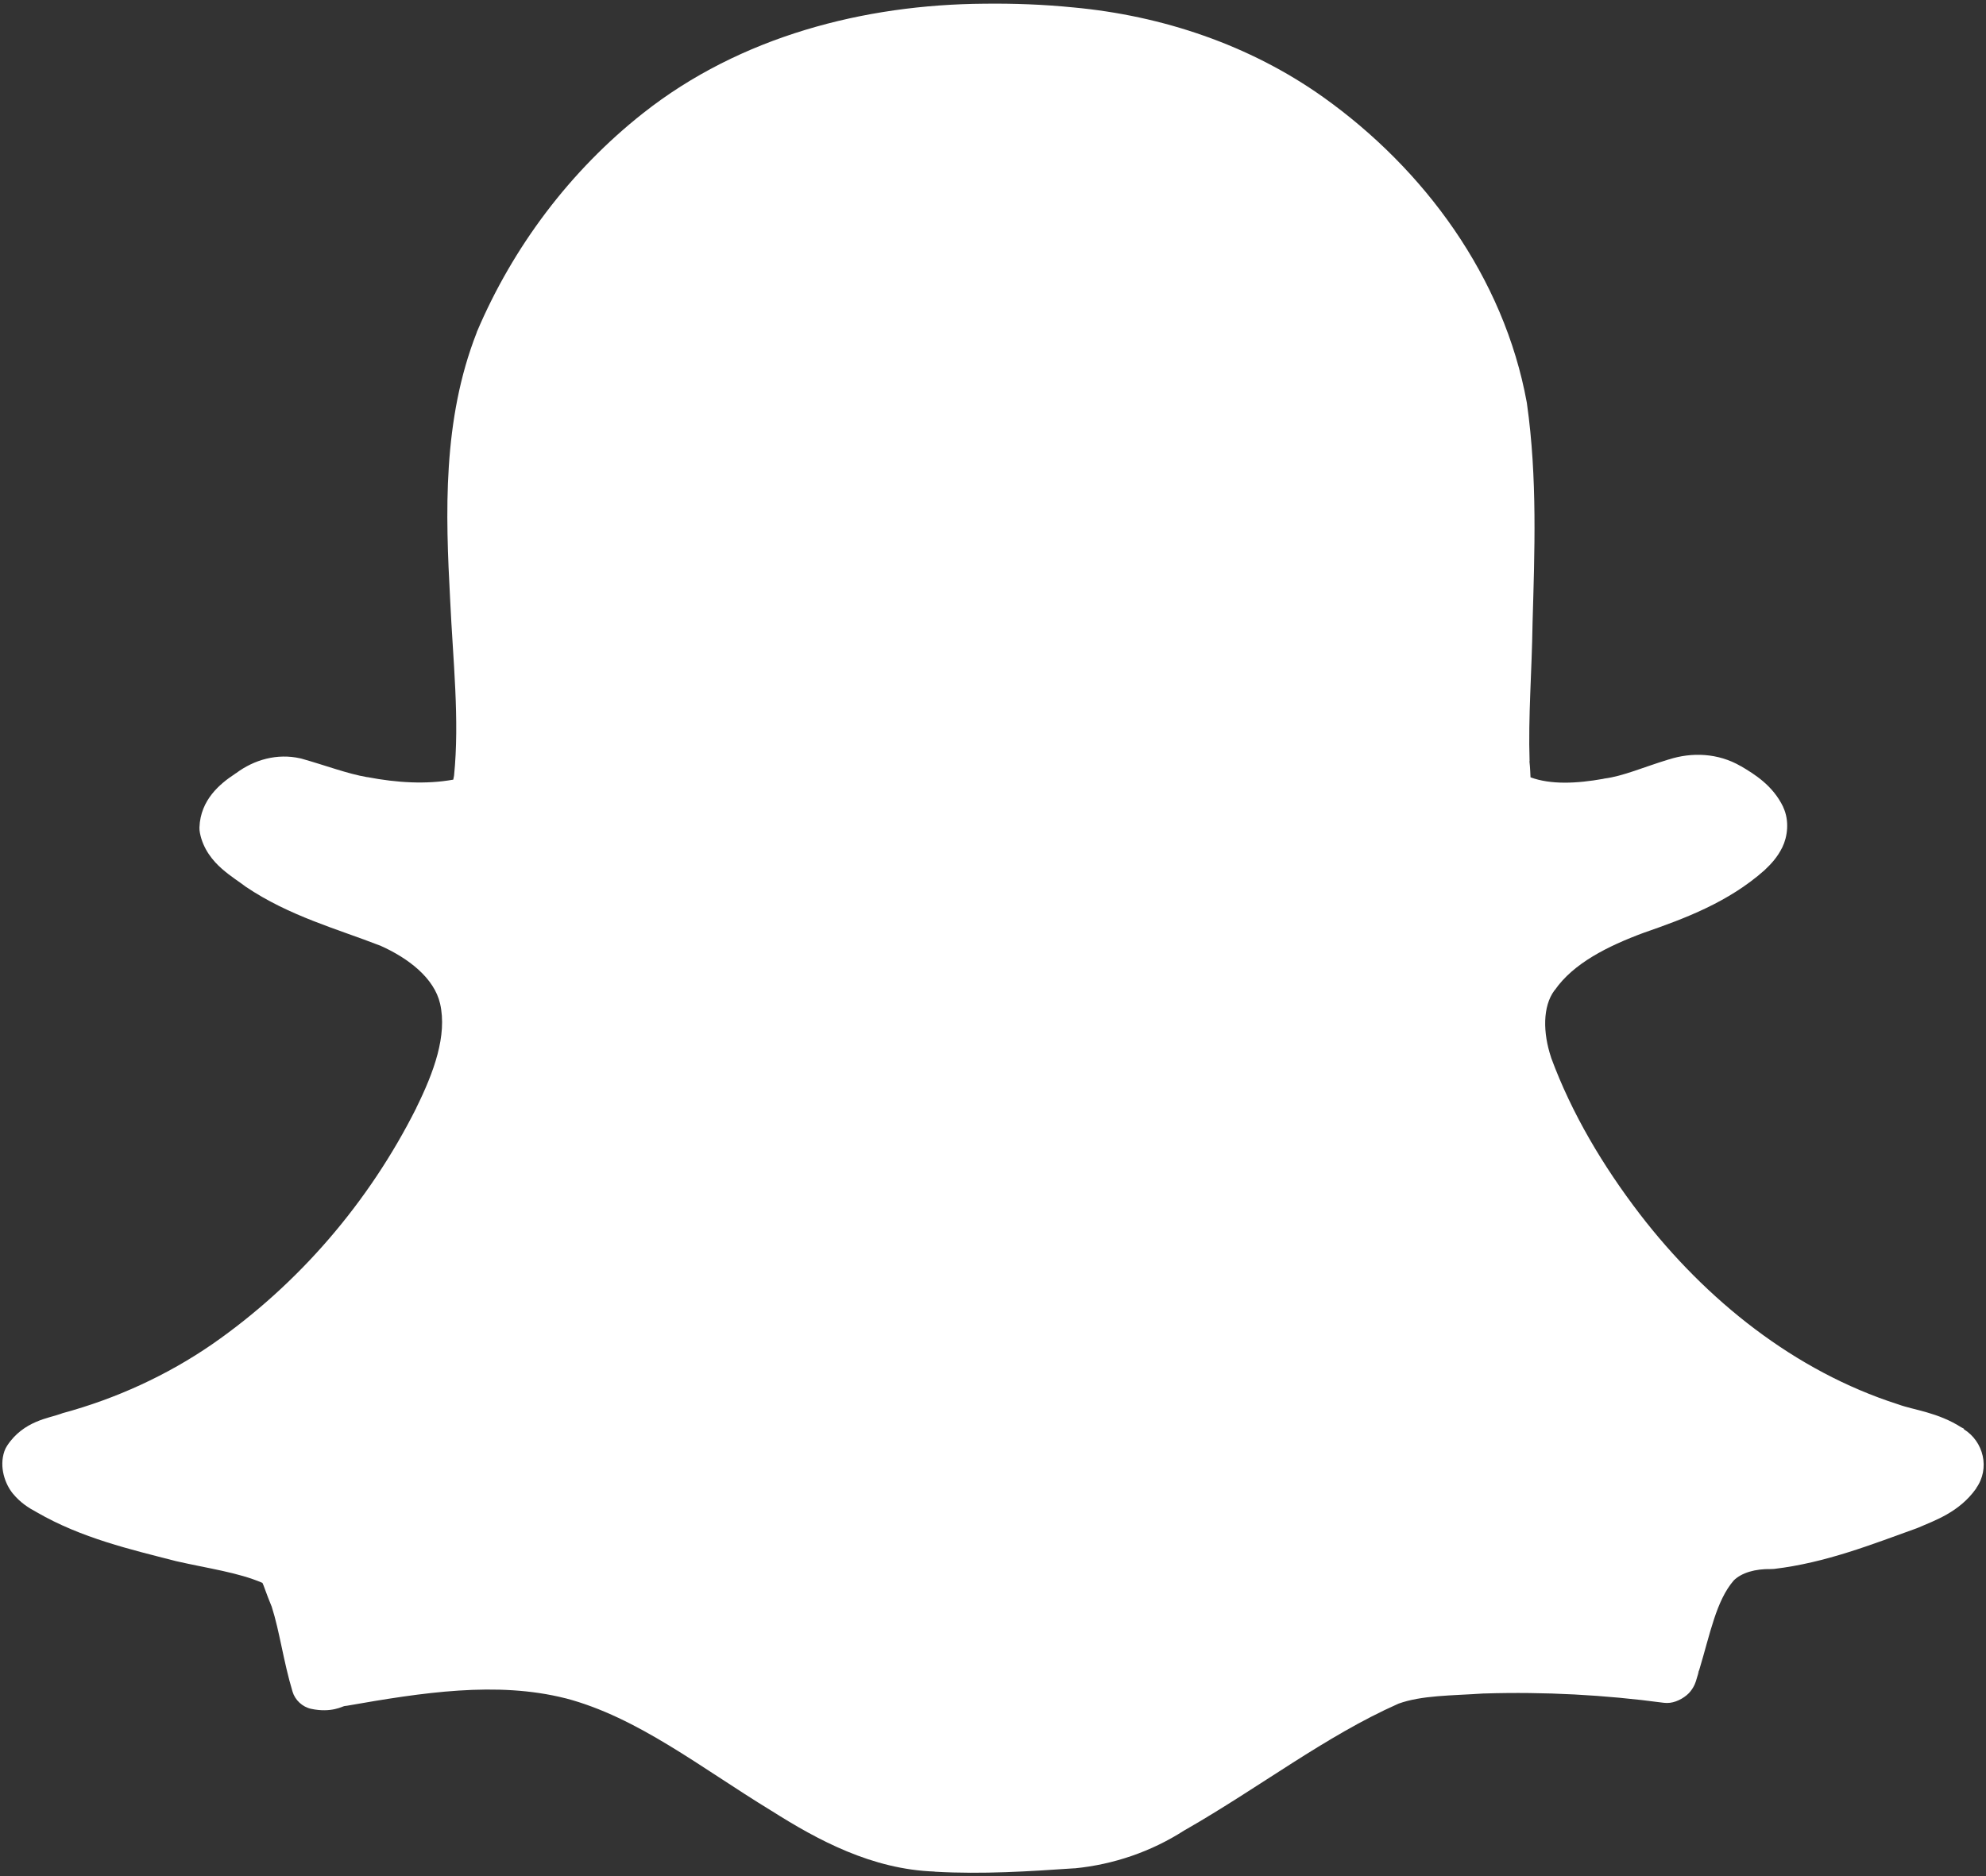<?xml version="1.0" encoding="UTF-8" standalone="no"?>
<svg width="400px" height="378px" viewBox="0 0 400 378" version="1.1" xmlns="http://www.w3.org/2000/svg" xmlns:xlink="http://www.w3.org/1999/xlink" xmlns:sketch="http://www.bohemiancoding.com/sketch/ns">
    <rect x="0" y="0" width="400" height="378" fill="#333333" stroke="none"/>
    <!-- Generator: Sketch 3.2.2 (9983) - http://www.bohemiancoding.com/sketch -->
    <title>path12604</title>
    <desc>Created with Sketch.</desc>
    <defs></defs>
    <g id="Page-1" stroke="none" stroke-width="1" fill="none" fill-rule="evenodd" sketch:type="MSPage">
        <g id="1425892936_snapchat" sketch:type="MSLayerGroup" transform="translate(-56, -67)" fill="#FFFFFF">
            <g id="g4127" sketch:type="MSShapeGroup">
                <path d="M254.232,67.746 C230.077,67.911 205.099,74.322 185.513,89.808 C170.846,101.386 159.314,116.729 152.044,133.871 C152.034,133.912 152.023,133.954 152.013,133.996 C145.09,151.658 145.731,170.455 146.669,187.871 C146.67,187.881 146.669,187.891 146.669,187.902 C147.24,200.143 148.589,211.994 147.451,223.246 C147.359,223.684 147.355,223.793 147.294,224.058 C141.849,225.045 135.922,224.687 130.044,223.558 C130.013,223.558 129.982,223.558 129.951,223.558 C125.924,222.865 121.623,221.206 116.763,219.839 C116.68,219.816 116.597,219.796 116.513,219.777 C111.797,218.699 107.161,220.072 103.607,222.714 C103.561,222.744 103.497,222.778 103.451,222.808 C103.38,222.862 103.302,222.909 103.232,222.964 C100.339,224.88 96.377,228.096 96.17,233.683 C96.161,234.05 96.192,234.417 96.263,234.777 C96.888,238.06 98.907,240.46 100.701,242.027 C102.494,243.593 104.188,244.628 105.232,245.433 C105.313,245.498 105.397,245.561 105.482,245.621 C114.279,251.556 124.015,254.164 132.482,257.464 C132.491,257.467 132.504,257.461 132.513,257.464 C138.375,260.062 143.469,264.1 144.638,269.183 C146.098,275.61 143.391,282.989 139.857,290.152 C139.853,290.161 139.861,290.174 139.857,290.183 C130.324,309.169 116.166,325.679 98.763,337.777 C89.639,344.072 79.347,348.771 68.607,351.683 C68.459,351.728 68.313,351.781 68.169,351.839 C65.966,352.669 60.74,353.212 57.451,358.214 C57.217,358.564 57.027,358.943 56.888,359.339 C55.779,362.556 57.044,366.01 58.607,367.902 C60.099,369.709 61.764,370.76 63.201,371.527 C63.274,371.57 63.346,371.609 63.419,371.652 C72.462,376.878 82.338,379.143 91.357,381.464 C91.398,381.475 91.44,381.486 91.482,381.496 C97.98,382.975 103.971,383.766 108.857,385.871 C109.096,386.273 109.585,387.929 110.732,390.683 C112.333,395.683 113.061,401.587 114.919,407.777 C115.427,409.49 116.922,410.872 118.669,411.246 C122.773,412.118 125.031,410.709 125.388,410.683 C125.556,410.671 125.723,410.65 125.888,410.621 C140.988,407.974 156.056,405.627 169.888,409.121 C169.898,409.124 169.909,409.118 169.919,409.121 C184.435,412.944 197.05,423.035 211.263,431.714 C211.288,431.73 211.3,431.761 211.325,431.777 L211.325,431.746 C220.759,437.732 231.664,443.594 244.262,444.027 L244.262,444.058 C244.304,444.059 244.345,444.057 244.387,444.058 C253.903,444.597 263.242,443.992 272.356,443.371 C272.408,443.371 272.46,443.371 272.512,443.371 C280.316,442.598 287.893,440.001 294.512,435.746 C294.606,435.692 294.7,435.643 294.794,435.589 C309.739,427.026 323.019,416.707 337.575,410.246 C337.596,410.238 337.617,410.222 337.637,410.214 C342.358,408.503 348.256,408.599 354.824,408.152 C354.886,408.15 354.949,408.154 355.012,408.152 C367.065,407.78 379.14,408.426 391.106,410.027 C391.52,410.079 391.941,410.079 392.356,410.027 C393.927,409.841 395.644,408.785 396.481,407.714 C397.317,406.643 397.558,405.771 397.731,405.152 C398.077,403.913 398.398,403.321 397.825,404.339 C398.006,404.023 398.153,403.687 398.262,403.339 C400.459,396.059 401.655,389.471 405.2,385.371 C406.792,383.813 409.534,383.032 412.637,383.089 C412.867,383.094 413.096,383.084 413.325,383.058 C423.727,381.827 433.13,378.071 442.043,374.871 C442.149,374.833 442.253,374.791 442.356,374.746 C445.667,373.302 450.601,371.646 453.981,366.902 C453.999,366.877 454.025,366.865 454.043,366.839 L454.012,366.808 C456.855,362.836 455.535,357.384 451.512,354.902 L451.574,354.839 C451.446,354.753 451.327,354.704 451.199,354.621 C451.165,354.602 451.14,354.576 451.105,354.558 L451.105,354.589 C446.279,351.489 441.444,351.058 438.386,349.933 C438.324,349.911 438.262,349.89 438.199,349.871 C417.512,343.235 399.621,328.95 386.261,311.558 C378.844,301.867 372.571,291.336 368.417,280.089 C368.403,280.048 368.399,280.005 368.386,279.964 C366.76,275.081 366.679,269.755 369.074,266.527 C369.106,266.496 369.137,266.465 369.168,266.433 C372.905,261.065 379.761,257.614 387.074,254.902 C387.104,254.892 387.138,254.881 387.168,254.871 C395.25,252.059 404.095,248.784 411.387,242.308 C411.419,242.277 411.45,242.246 411.481,242.215 C412.609,241.148 413.966,239.759 414.981,237.683 C415.996,235.608 416.477,232.373 415.137,229.558 C415.137,229.548 415.137,229.538 415.137,229.527 C413.033,225.192 409.363,222.961 406.637,221.34 C406.627,221.34 406.617,221.34 406.606,221.34 C402.039,218.674 396.725,218.501 392.106,219.996 C392.096,219.999 392.085,219.993 392.075,219.996 C392.044,220.006 392.012,220.017 391.981,220.027 C386.992,221.545 382.919,223.361 379.137,223.84 C379.054,223.858 378.97,223.879 378.887,223.902 C373.514,224.86 368.31,225.09 364.262,223.59 C364.224,222.983 364.205,221.799 364.044,220.34 L364.075,220.34 C363.776,211.424 364.531,202.234 364.668,192.715 C364.669,192.693 364.668,192.673 364.668,192.652 C365.08,178.189 365.663,163.299 363.543,148.308 C363.534,148.235 363.524,148.162 363.512,148.09 C358.897,122.802 342.825,101.022 322.45,86.527 C307.638,76.017 290.053,70.151 272.2,68.496 C272.19,68.495 272.179,68.497 272.169,68.496 C266.178,67.891 260.195,67.676 254.231,67.746 L254.232,67.746 Z" id="path12604"></path>
            </g>
        </g>
    </g>
</svg>